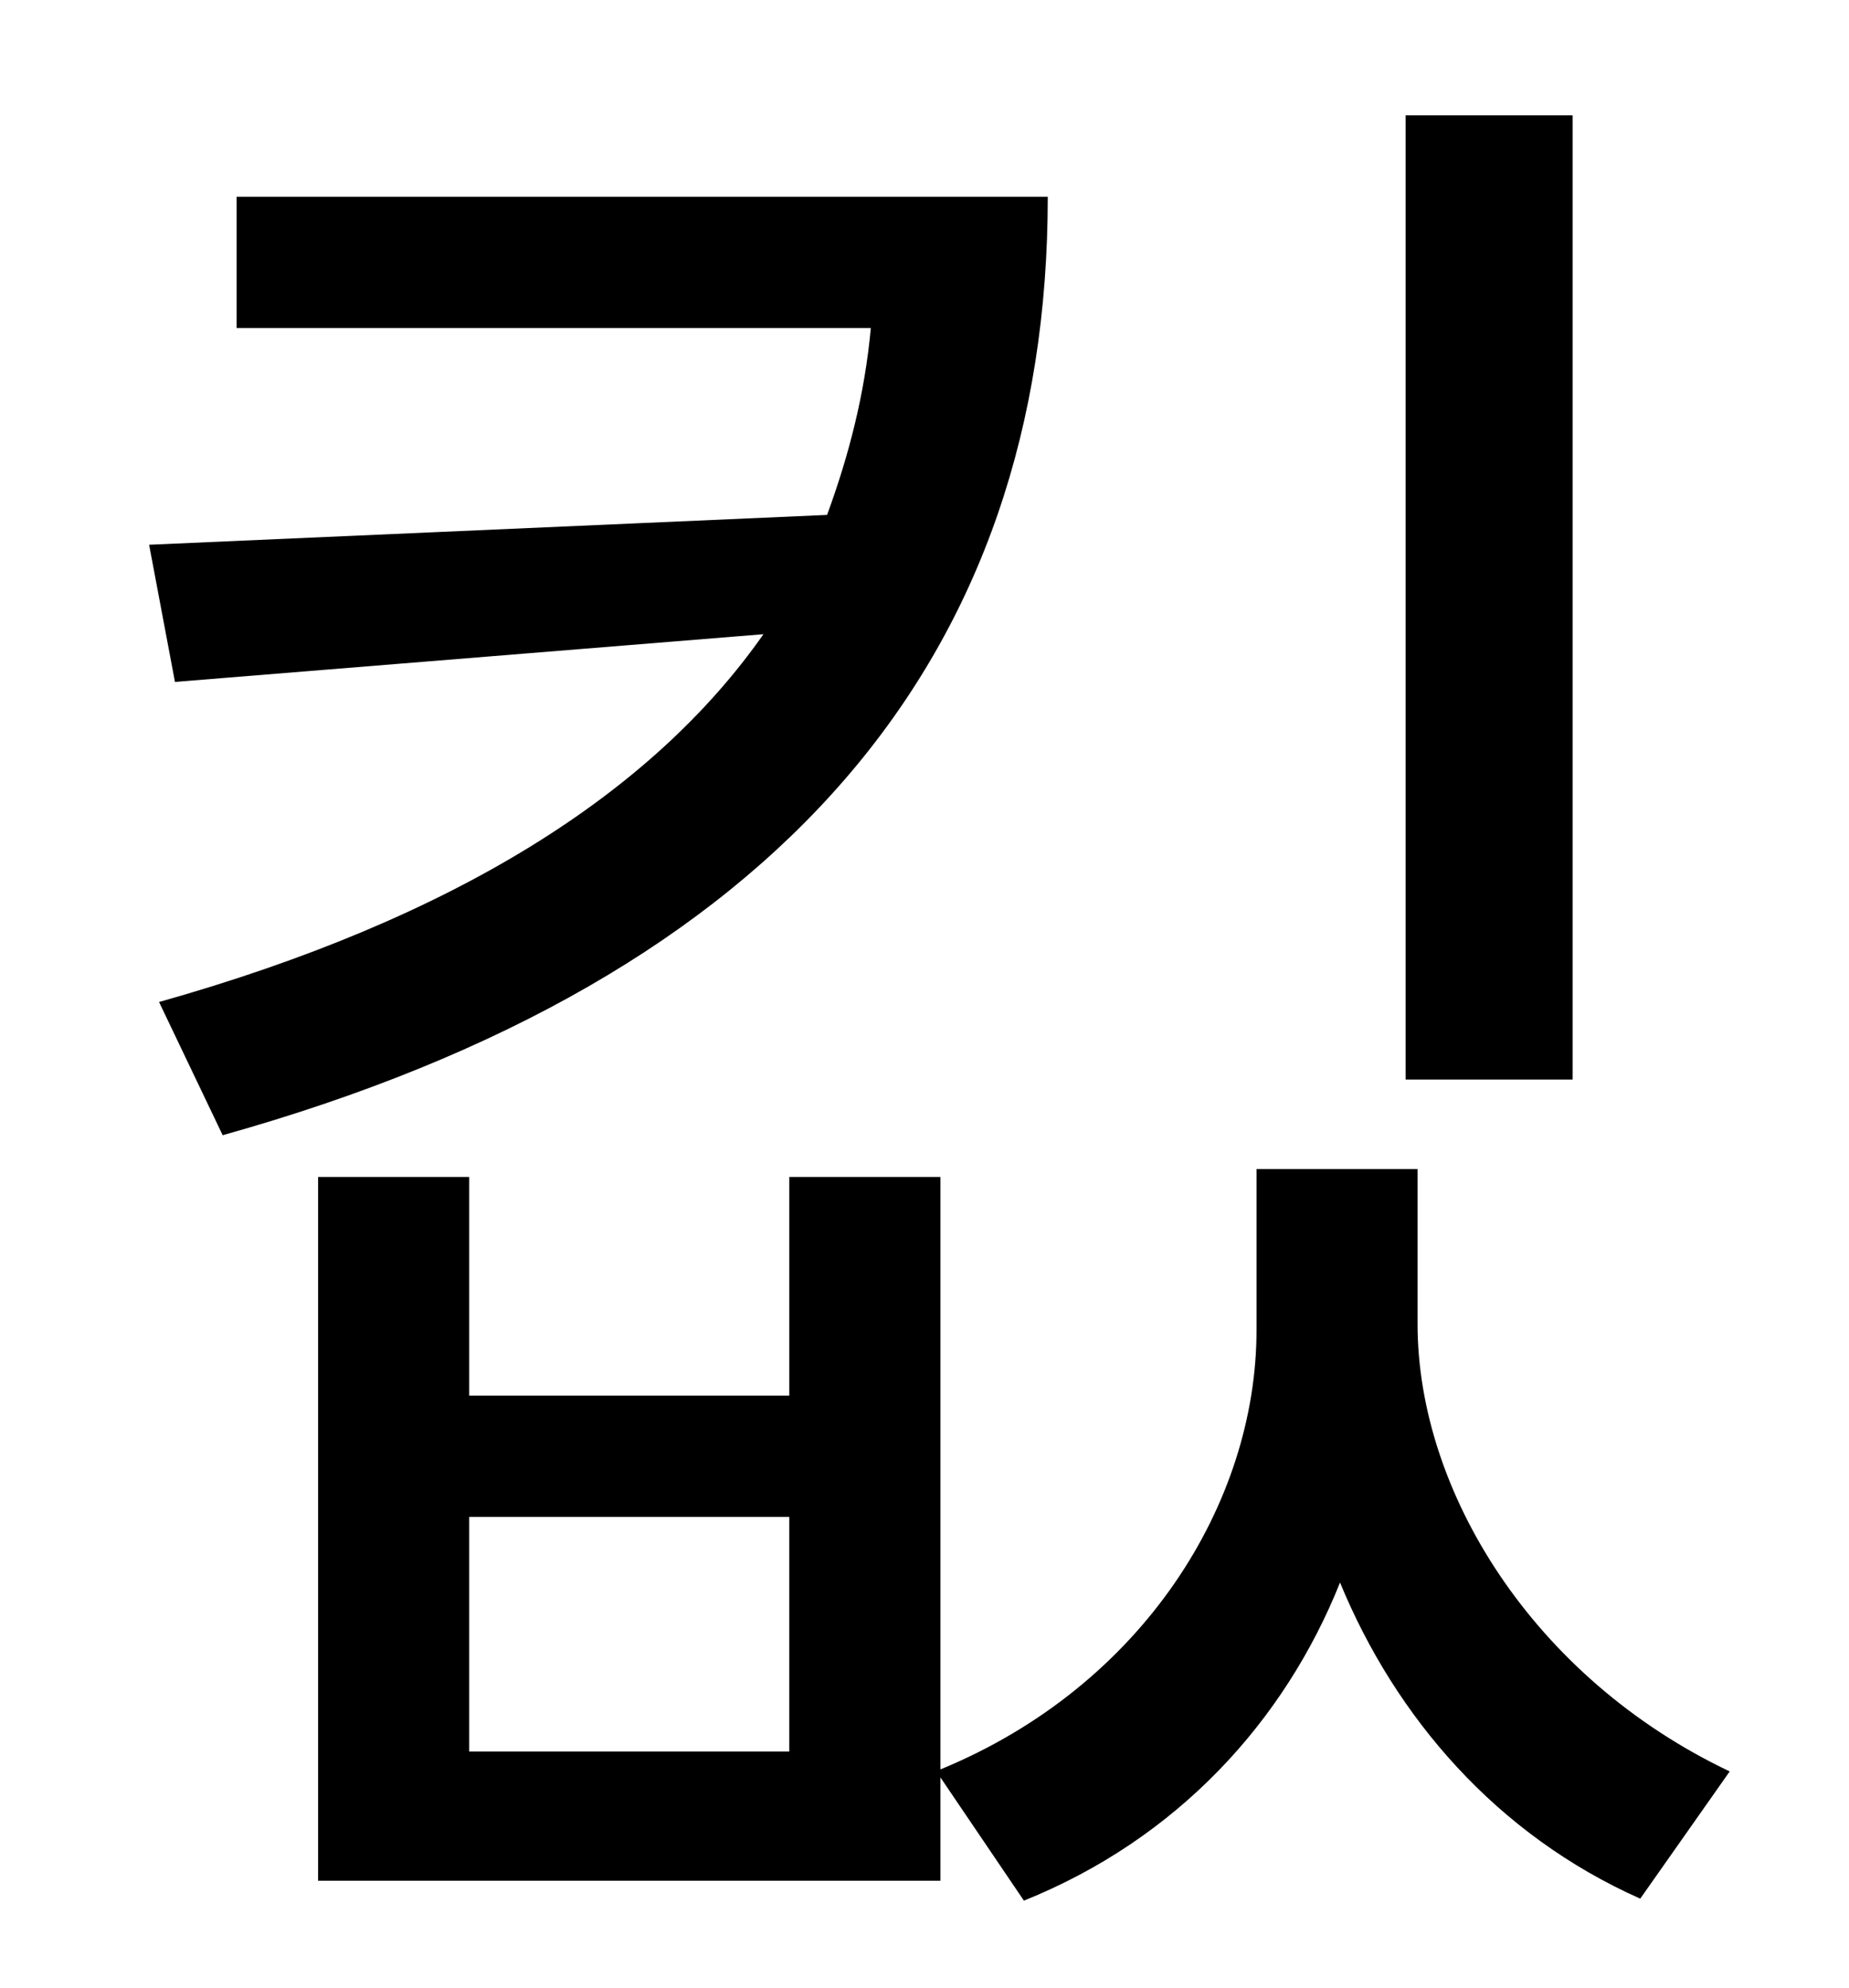 <?xml version="1.0" standalone="no"?>
<!DOCTYPE svg PUBLIC "-//W3C//DTD SVG 1.1//EN" "http://www.w3.org/Graphics/SVG/1.1/DTD/svg11.dtd" >
<svg xmlns="http://www.w3.org/2000/svg" xmlns:xlink="http://www.w3.org/1999/xlink" version="1.1" viewBox="-10 0 930 1000">
   <path fill="currentColor"
d="M781 58v485h-84v-485h84zM109 99h408c0 230 -133 393 -415 472l-32 -67c149 -42 248 -105 304 -185l-296 24l-13 -69l341 -15c11 -30 19 -61 22 -94h-319v-66zM387 881v-118h-161v118h161zM703 588v78c0 84 58 178 157 225l-45 64c-72 -32 -123 -91 -151 -159
c-28 70 -82 129 -159 160l-42 -62v52h-313v-354h76v110h161v-110h76v298c102 -42 159 -134 159 -221v-81h81z" />
</svg>
